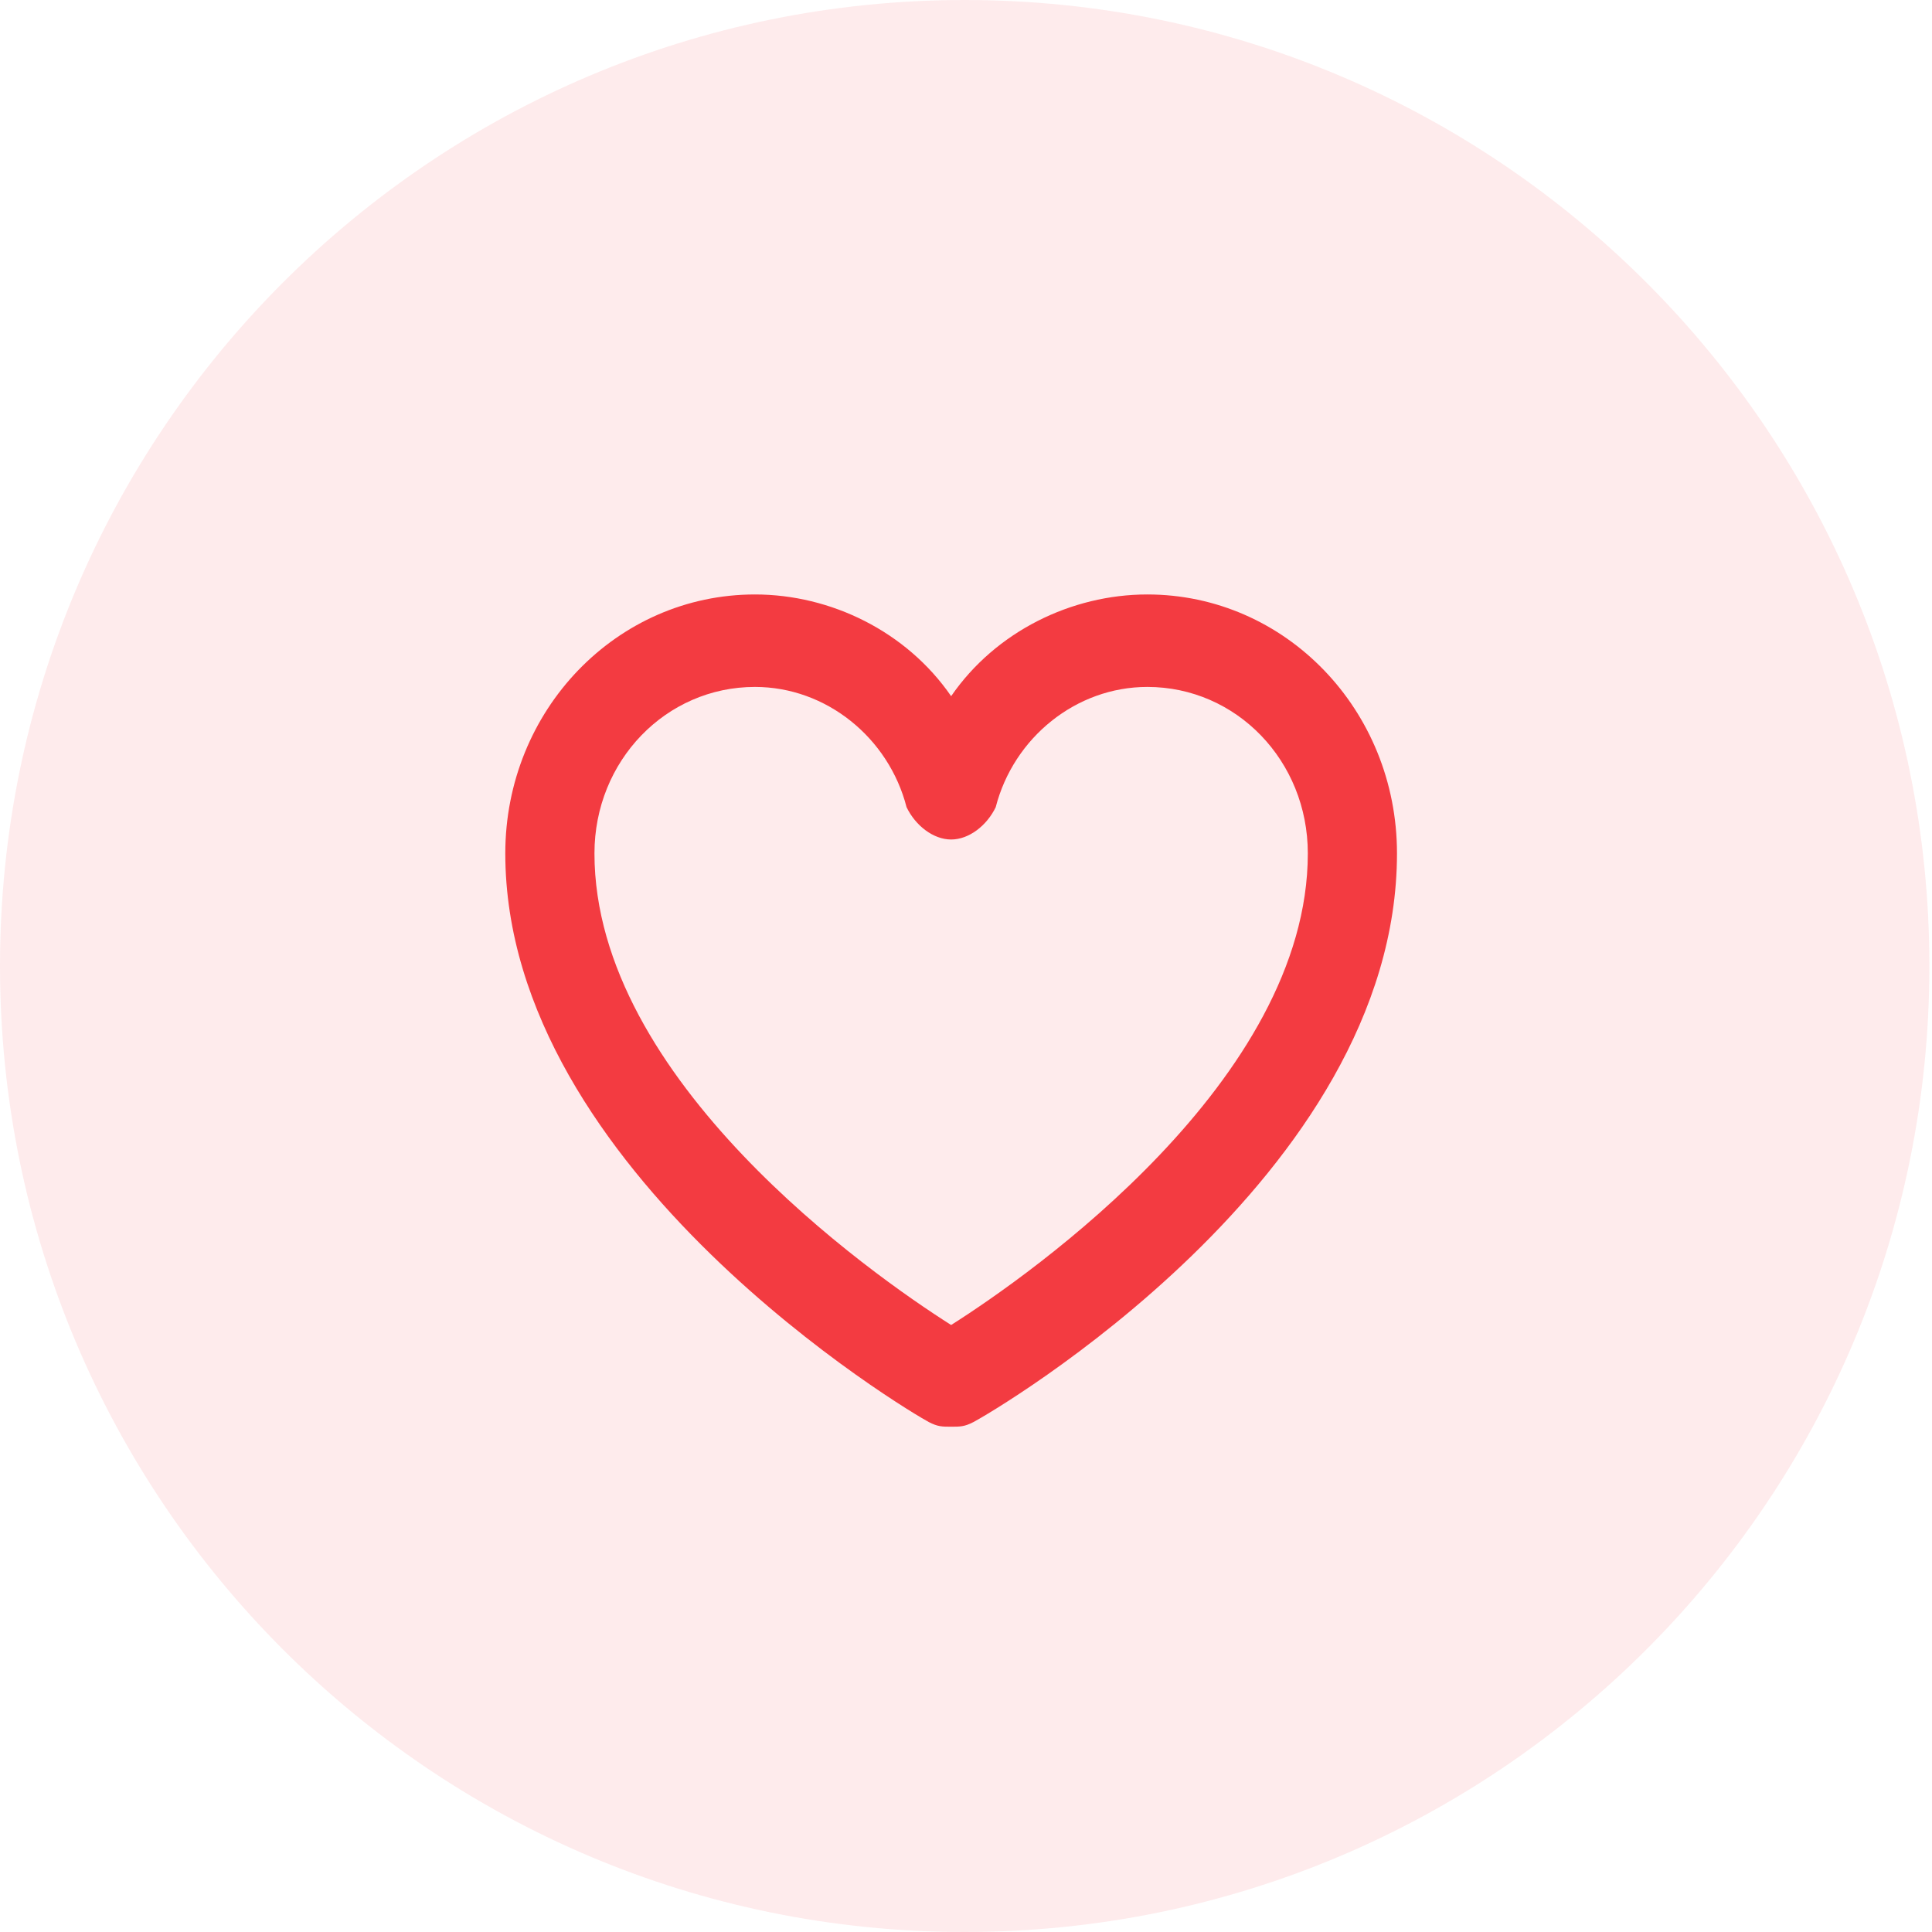 <?xml version="1.0" encoding="UTF-8"?>
<svg width="65px" height="65px" viewBox="0 0 65 65" version="1.1" xmlns="http://www.w3.org/2000/svg" xmlns:xlink="http://www.w3.org/1999/xlink">
    <!-- Generator: sketchtool 57.1 (101010) - https://sketch.com -->
    <title>A3145C9C-D158-4ABD-B283-534673B1FD7C</title>
    <desc>Created with sketchtool.</desc>
    <g id="Careers" stroke="none" stroke-width="1" fill="none" fill-rule="evenodd">
        <g id="7-careers_landing_desktop" transform="translate(-251, -1348)" fill="#F33B41">
            <g id="Group-4-Copy-2" transform="translate(225, 1318)">
                <g id="Group-6">
                    <g id="Group-5">
                        <g id="image_card_news">
                            <g id="image_news-1">
                                <g id="Group-31" transform="translate(26, 30)">
                                    <g id="ic_benefit_uniform-copy">
                                        <path d="M32.456,65 C50.381,65 64.912,50.449 64.912,32.5 C64.912,14.551 50.381,0 32.456,0 C14.531,0 0,14.551 0,32.5 C0,50.449 14.531,65 32.456,65 Z" id="ic" opacity="0.1"></path>
                                        <path d="M38.6,20 C36.05,20 33.5,21.244 32,23.422 C30.5,21.244 27.95,20 25.4,20 C20.75,20 17,23.889 17,28.711 C17,39.444 30.65,47.533 31.25,47.844 C31.55,48 31.7,48 32,48 C32.3,48 32.45,48 32.75,47.844 C33.35,47.533 47,39.6 47,28.711 C47,23.889 43.25,20 38.6,20 Z M32,44.578 C29.3,42.867 20,36.333 20,28.711 C20,25.6 22.4,23.111 25.4,23.111 C27.8,23.111 29.9,24.822 30.5,27.156 C30.8,27.778 31.4,28.244 32,28.244 C32.6,28.244 33.2,27.778 33.5,27.156 C34.1,24.822 36.2,23.111 38.6,23.111 C41.6,23.111 44,25.6 44,28.711 C44,36.333 34.7,42.867 32,44.578 Z" id="ic_passion" fill-rule="nonzero"></path>
                                    </g>
                                </g>
                            </g>
                        </g>
                    </g>
                </g>
            </g>
        </g>
    </g>
</svg>